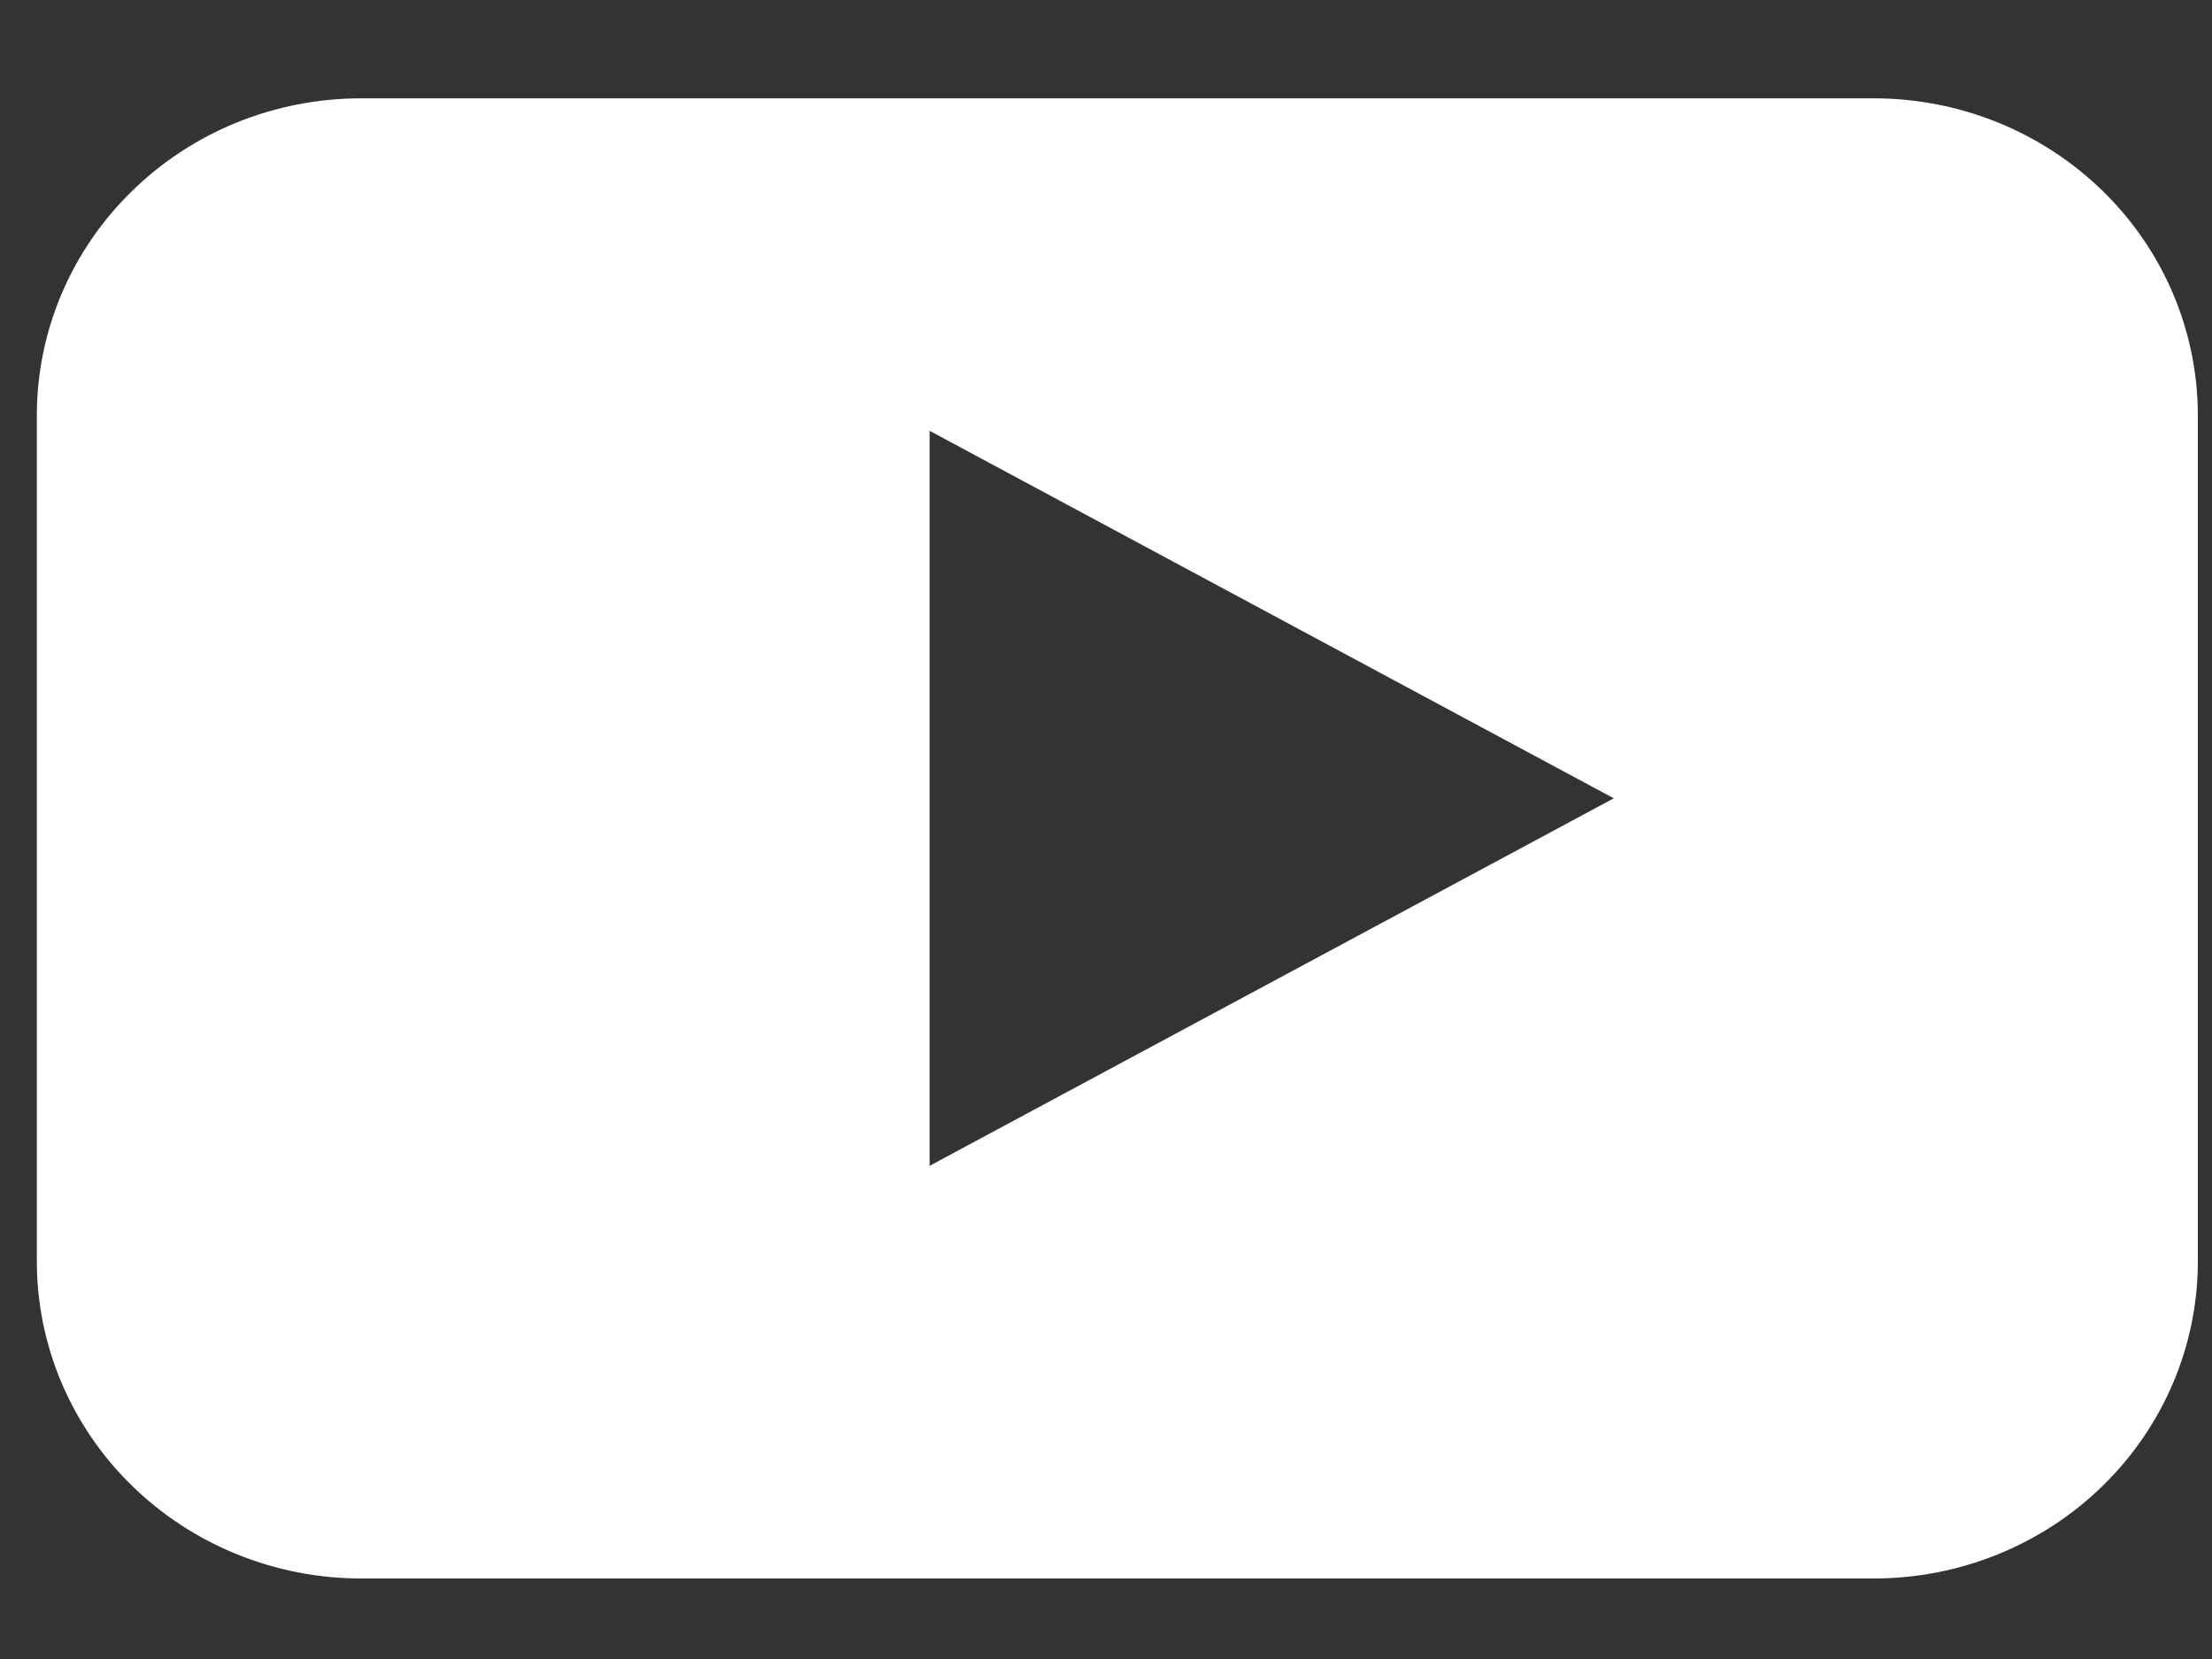 <svg width="20" height="15" viewBox="0 0 20 15" fill="none" xmlns="http://www.w3.org/2000/svg">
<rect x="0" y="0" width="20" height="15" fill="#333333" stroke="none"/>
<path d="M19.872 3.756C19.872 2.996 19.564 2.266 19.014 1.729C18.465 1.191 17.719 0.889 16.942 0.889H3.264C2.879 0.889 2.498 0.963 2.142 1.107C1.787 1.251 1.464 1.462 1.192 1.729C0.919 1.995 0.704 2.311 0.556 2.659C0.409 3.007 0.333 3.379 0.333 3.756V11.405C0.333 11.781 0.409 12.154 0.556 12.502C0.704 12.85 0.919 13.166 1.192 13.432C1.464 13.698 1.787 13.909 2.142 14.053C2.498 14.197 2.879 14.272 3.264 14.272H16.942C17.719 14.272 18.465 13.97 19.014 13.432C19.564 12.894 19.872 12.165 19.872 11.405V3.756ZM8.405 10.541V3.895L14.591 7.218L8.405 10.541Z" fill="white"/>
</svg>
